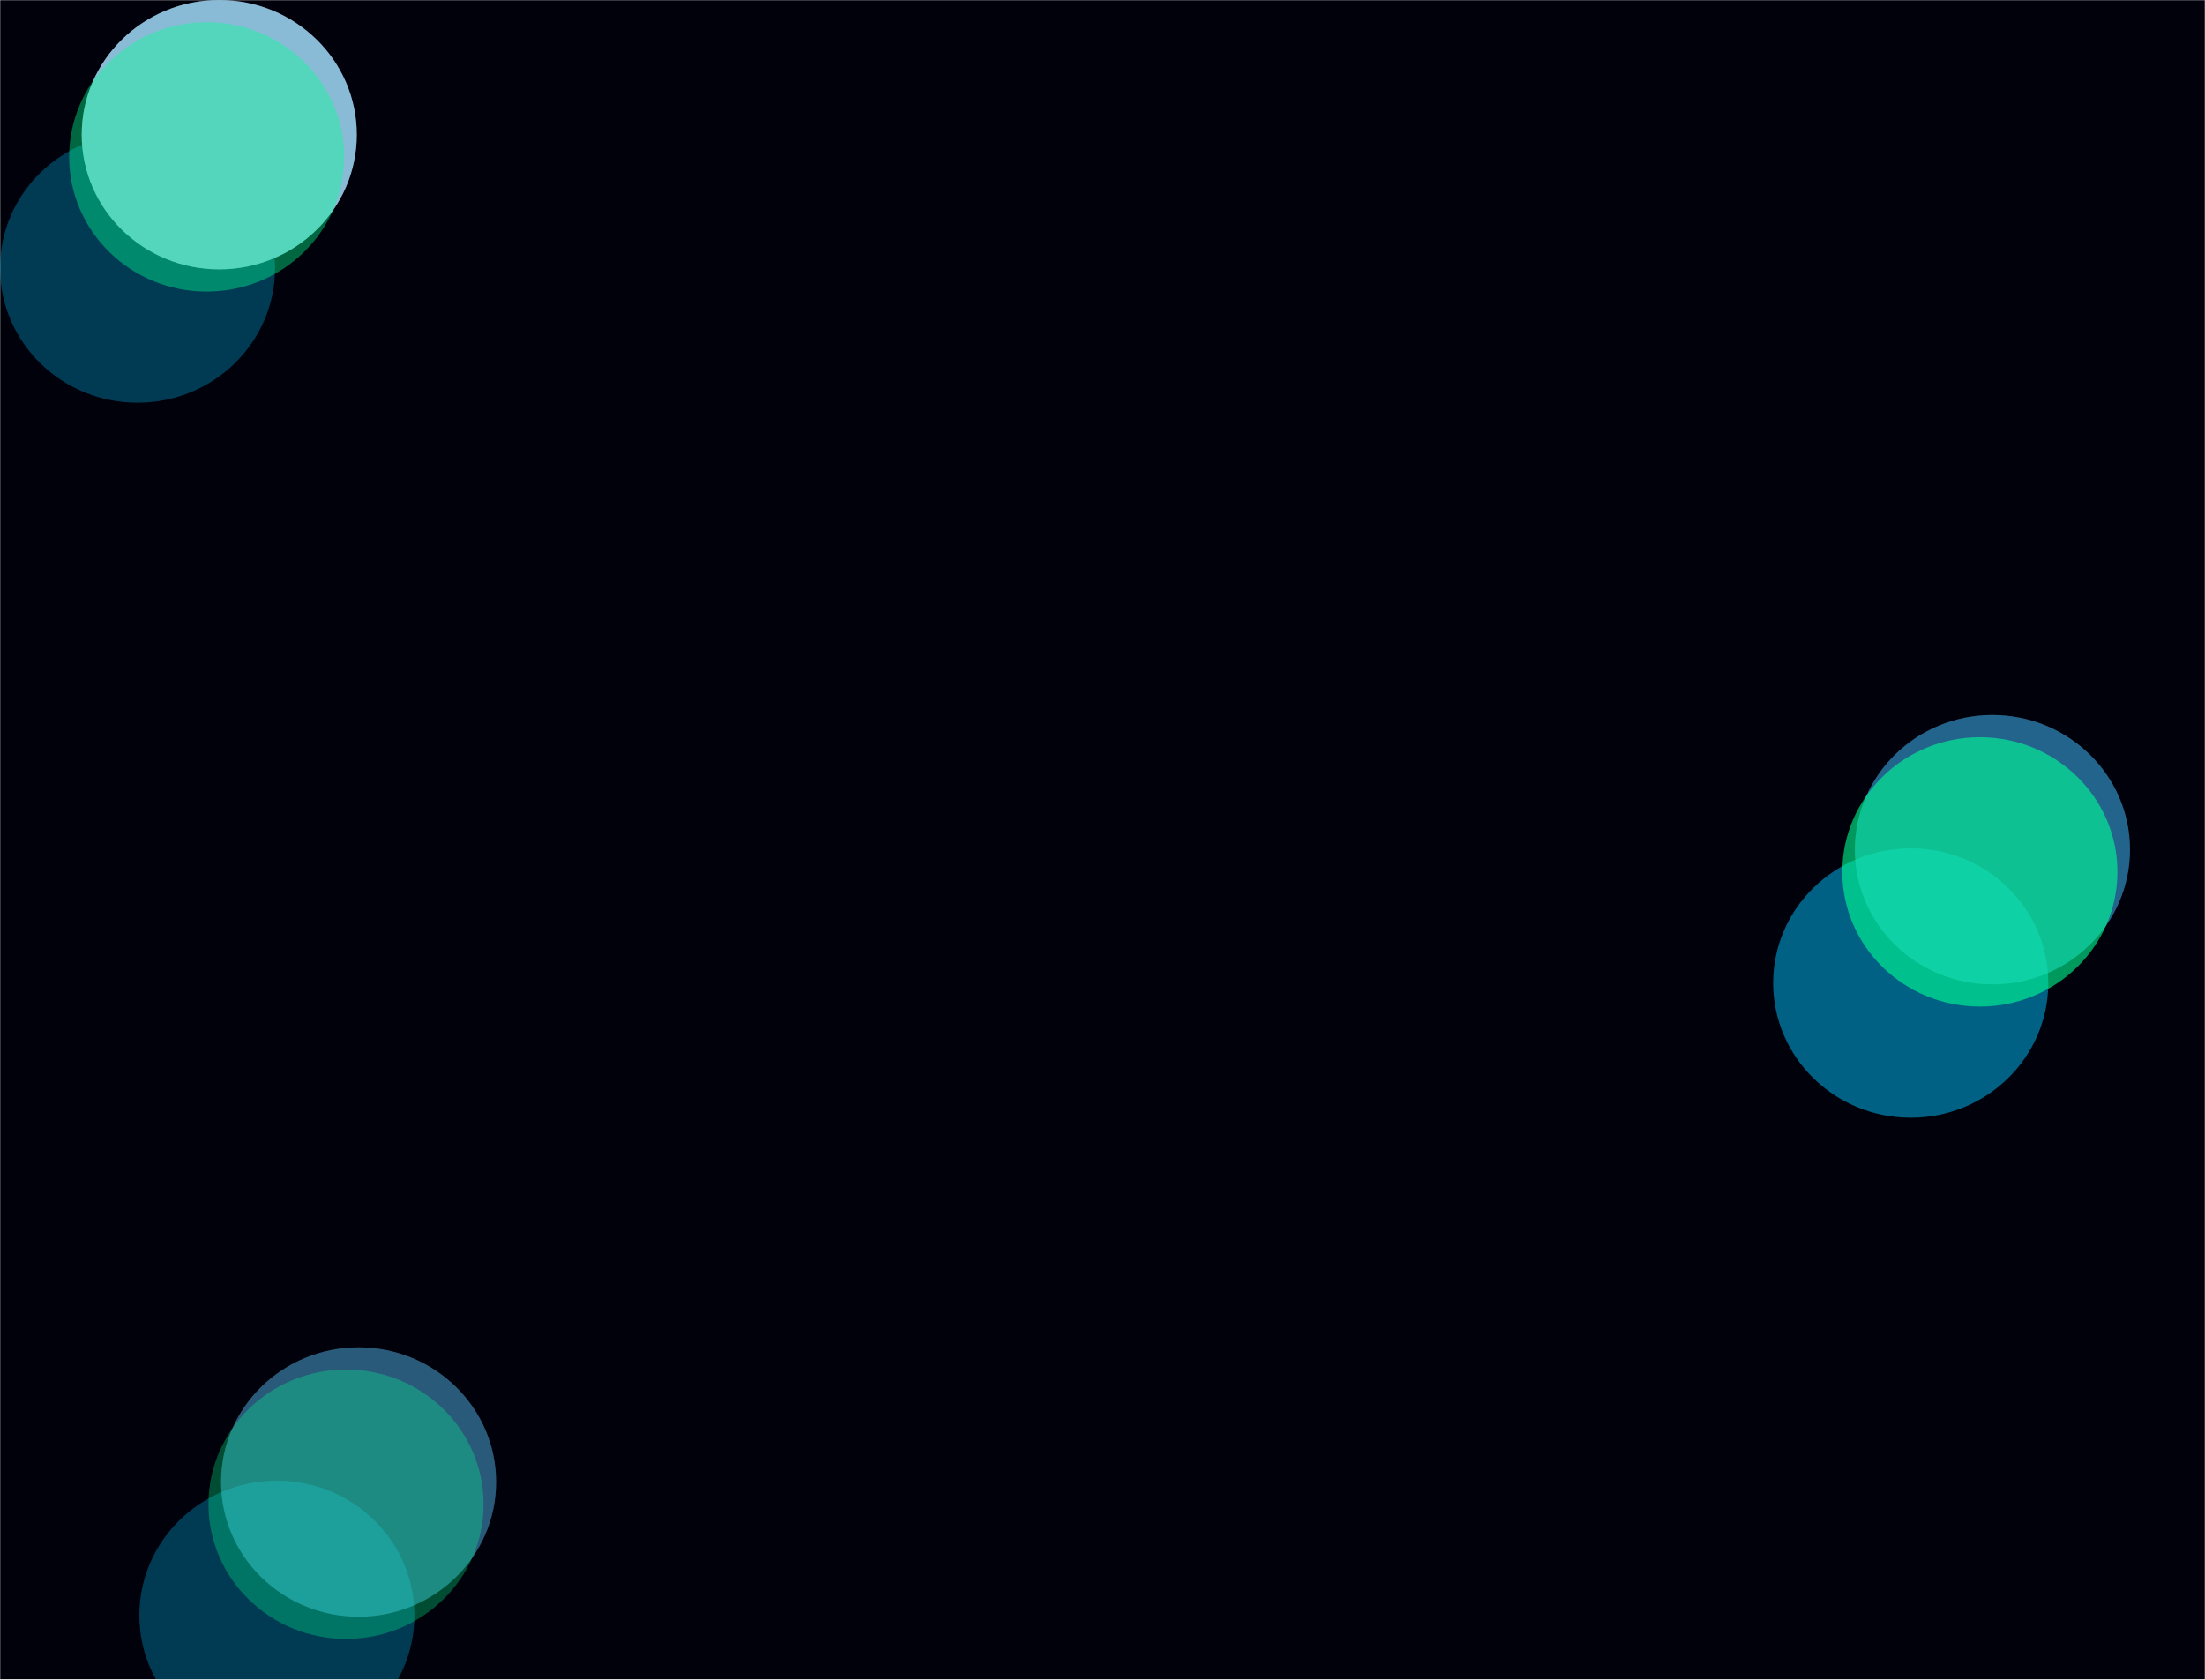 <svg width="1440" height="1097" viewBox="0 0 1440 1097" fill="none" xmlns="http://www.w3.org/2000/svg">
<g clip-path="url(#clip0_408_3197)">
<mask id="mask0_408_3197" style="mask-type:luminance" maskUnits="userSpaceOnUse" x="0" y="0" width="1440" height="1097">
<path d="M1440 0H0V1097H1440V0Z" fill="white"/>
</mask>
<g mask="url(#mask0_408_3197)">
<path d="M1440 0H0V1097H1440V0Z" fill="#00010A"/>
</g>
<g filter="url(#filter0_f_408_3197)">
<ellipse cx="89.821" cy="175.053" rx="89.821" ry="87.962" fill="#00C2FF" fill-opacity="0.3"/>
<ellipse cx="143.18" cy="87.962" rx="89.821" ry="87.962" fill="#C4C4C4"/>
<ellipse cx="143.18" cy="87.962" rx="89.821" ry="87.962" fill="#00A3FF" fill-opacity="0.3"/>
<ellipse cx="134.971" cy="102.476" rx="89.821" ry="87.962" fill="#00FF94" fill-opacity="0.4"/>
</g>
<g filter="url(#filter1_f_408_3197)">
<ellipse cx="1247.82" cy="642.053" rx="89.821" ry="87.962" fill="#00C2FF" fill-opacity="0.5"/>
<ellipse cx="1301.18" cy="554.962" rx="89.821" ry="87.962" fill="#C4C4C4" fill-opacity="0.3"/>
<ellipse cx="1301.18" cy="554.962" rx="89.821" ry="87.962" fill="#00A3FF" fill-opacity="0.4"/>
<ellipse cx="1292.97" cy="569.476" rx="89.821" ry="87.962" fill="#00FF94" fill-opacity="0.6"/>
</g>
<g filter="url(#filter2_f_408_3197)">
<ellipse cx="180.821" cy="1055.05" rx="89.821" ry="87.962" fill="#00C2FF" fill-opacity="0.3"/>
<ellipse cx="234.18" cy="967.962" rx="89.821" ry="87.962" fill="#C4C4C4" fill-opacity="0.3"/>
<ellipse cx="234.18" cy="967.962" rx="89.821" ry="87.962" fill="#00A3FF" fill-opacity="0.3"/>
<ellipse cx="225.971" cy="982.476" rx="89.821" ry="87.962" fill="#00FF94" fill-opacity="0.3"/>
</g>
</g>
<defs>
<filter id="filter0_f_408_3197" x="-500" y="-500" width="1233" height="1263.01" filterUnits="userSpaceOnUse" color-interpolation-filters="sRGB">
<feFlood flood-opacity="0" result="BackgroundImageFix"/>
<feBlend mode="normal" in="SourceGraphic" in2="BackgroundImageFix" result="shape"/>
<feGaussianBlur stdDeviation="250" result="effect1_foregroundBlur_408_3197"/>
</filter>
<filter id="filter1_f_408_3197" x="658" y="-33" width="1233" height="1263.01" filterUnits="userSpaceOnUse" color-interpolation-filters="sRGB">
<feFlood flood-opacity="0" result="BackgroundImageFix"/>
<feBlend mode="normal" in="SourceGraphic" in2="BackgroundImageFix" result="shape"/>
<feGaussianBlur stdDeviation="250" result="effect1_foregroundBlur_408_3197"/>
</filter>
<filter id="filter2_f_408_3197" x="-409" y="380" width="1233" height="1263.01" filterUnits="userSpaceOnUse" color-interpolation-filters="sRGB">
<feFlood flood-opacity="0" result="BackgroundImageFix"/>
<feBlend mode="normal" in="SourceGraphic" in2="BackgroundImageFix" result="shape"/>
<feGaussianBlur stdDeviation="250" result="effect1_foregroundBlur_408_3197"/>
</filter>
<clipPath id="clip0_408_3197">
<rect width="1440" height="1097" fill="white"/>
</clipPath>
</defs>
</svg>
